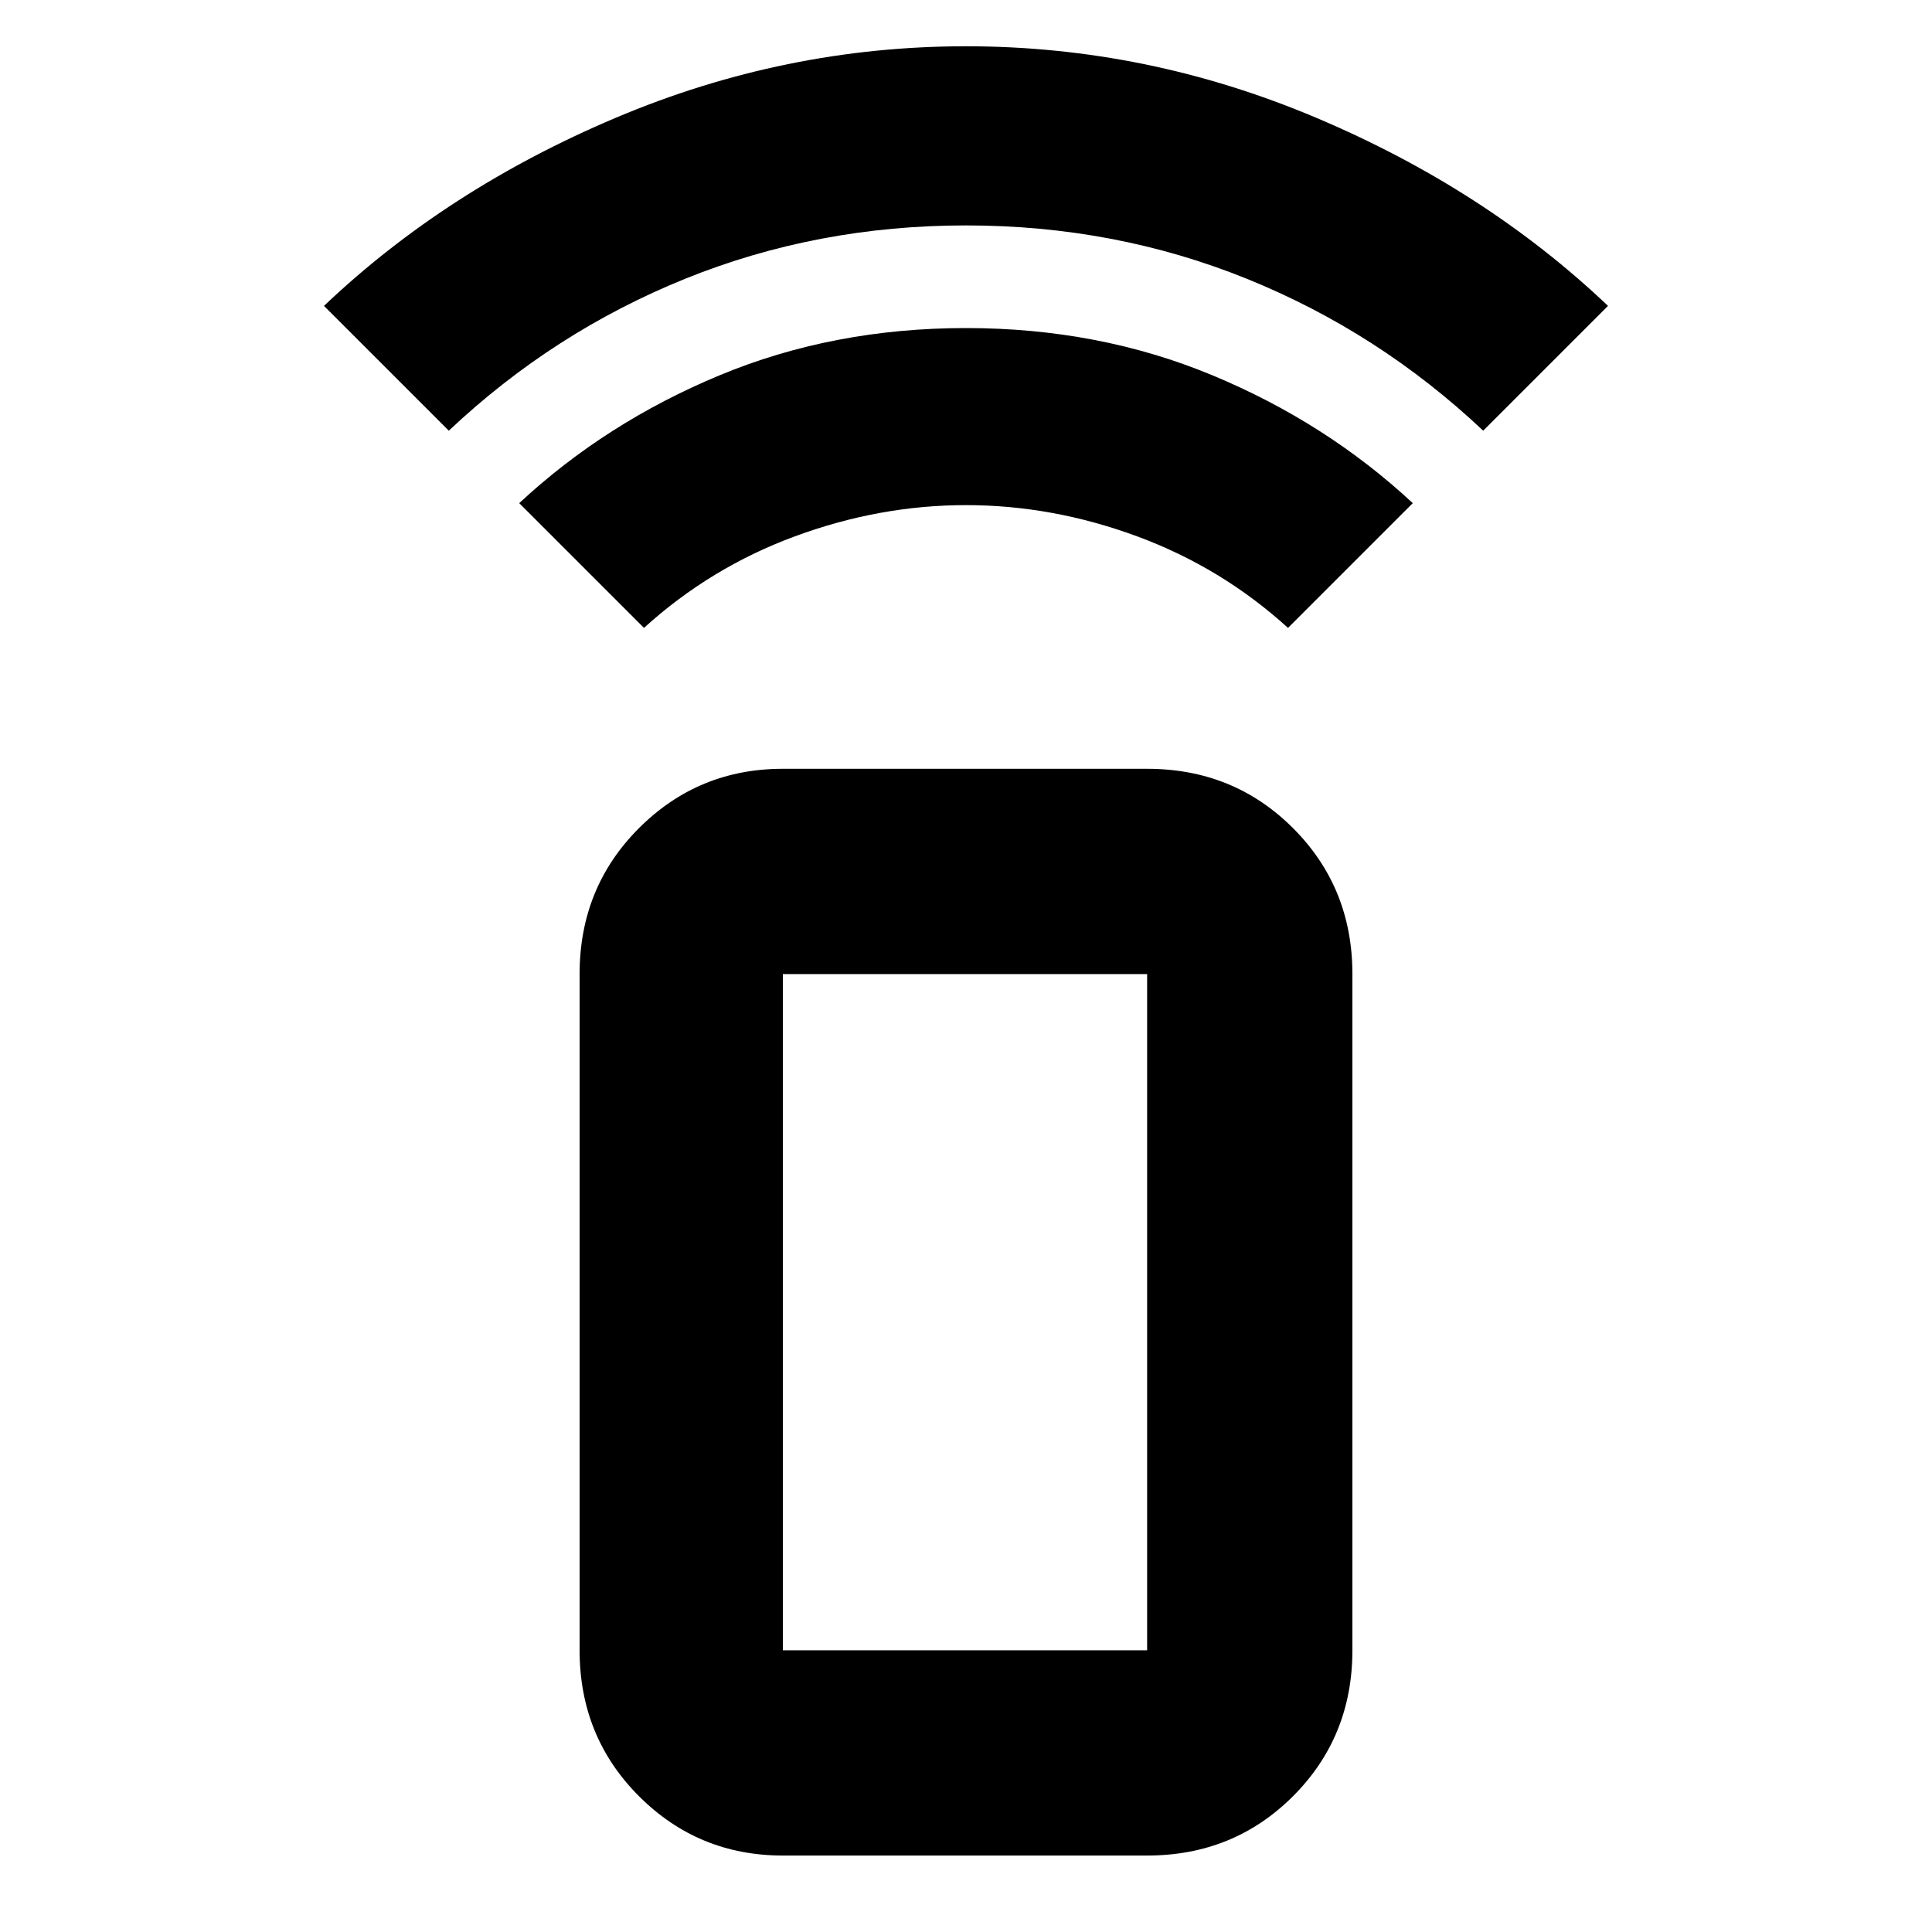 <svg xmlns="http://www.w3.org/2000/svg" height="40" width="40"><path d="M13.333 13 10.75 10.417Q12.542 8.75 14.896 7.771Q17.25 6.792 20 6.792Q22.75 6.792 25.104 7.771Q27.458 8.75 29.25 10.417L26.667 13Q25.292 11.75 23.542 11.104Q21.792 10.458 20 10.458Q18.208 10.458 16.458 11.104Q14.708 11.75 13.333 13ZM9.292 8.917 6.708 6.333Q9.25 3.917 12.75 2.438Q16.25 0.958 20 0.958Q23.75 0.958 27.25 2.438Q30.75 3.917 33.292 6.333L30.708 8.917Q28.542 6.875 25.812 5.771Q23.083 4.667 20 4.667Q16.917 4.667 14.187 5.771Q11.458 6.875 9.292 8.917ZM23.75 38.417H16.208Q14.458 38.417 13.229 37.188Q12 35.958 12 34.167V20.167Q12 18.375 13.229 17.146Q14.458 15.917 16.208 15.917H23.75Q25.542 15.917 26.771 17.146Q28 18.375 28 20.167V34.167Q28 35.958 26.771 37.188Q25.542 38.417 23.75 38.417ZM23.75 34.167Q23.75 34.167 23.75 34.167Q23.75 34.167 23.75 34.167V20.167Q23.75 20.167 23.75 20.167Q23.75 20.167 23.75 20.167H16.208Q16.208 20.167 16.208 20.167Q16.208 20.167 16.208 20.167V34.167Q16.208 34.167 16.208 34.167Q16.208 34.167 16.208 34.167ZM23.75 34.167H16.208Q16.208 34.167 16.208 34.167Q16.208 34.167 16.208 34.167Q16.208 34.167 16.208 34.167Q16.208 34.167 16.208 34.167H23.75Q23.75 34.167 23.75 34.167Q23.75 34.167 23.75 34.167Q23.75 34.167 23.75 34.167Q23.75 34.167 23.75 34.167Z"/></svg>